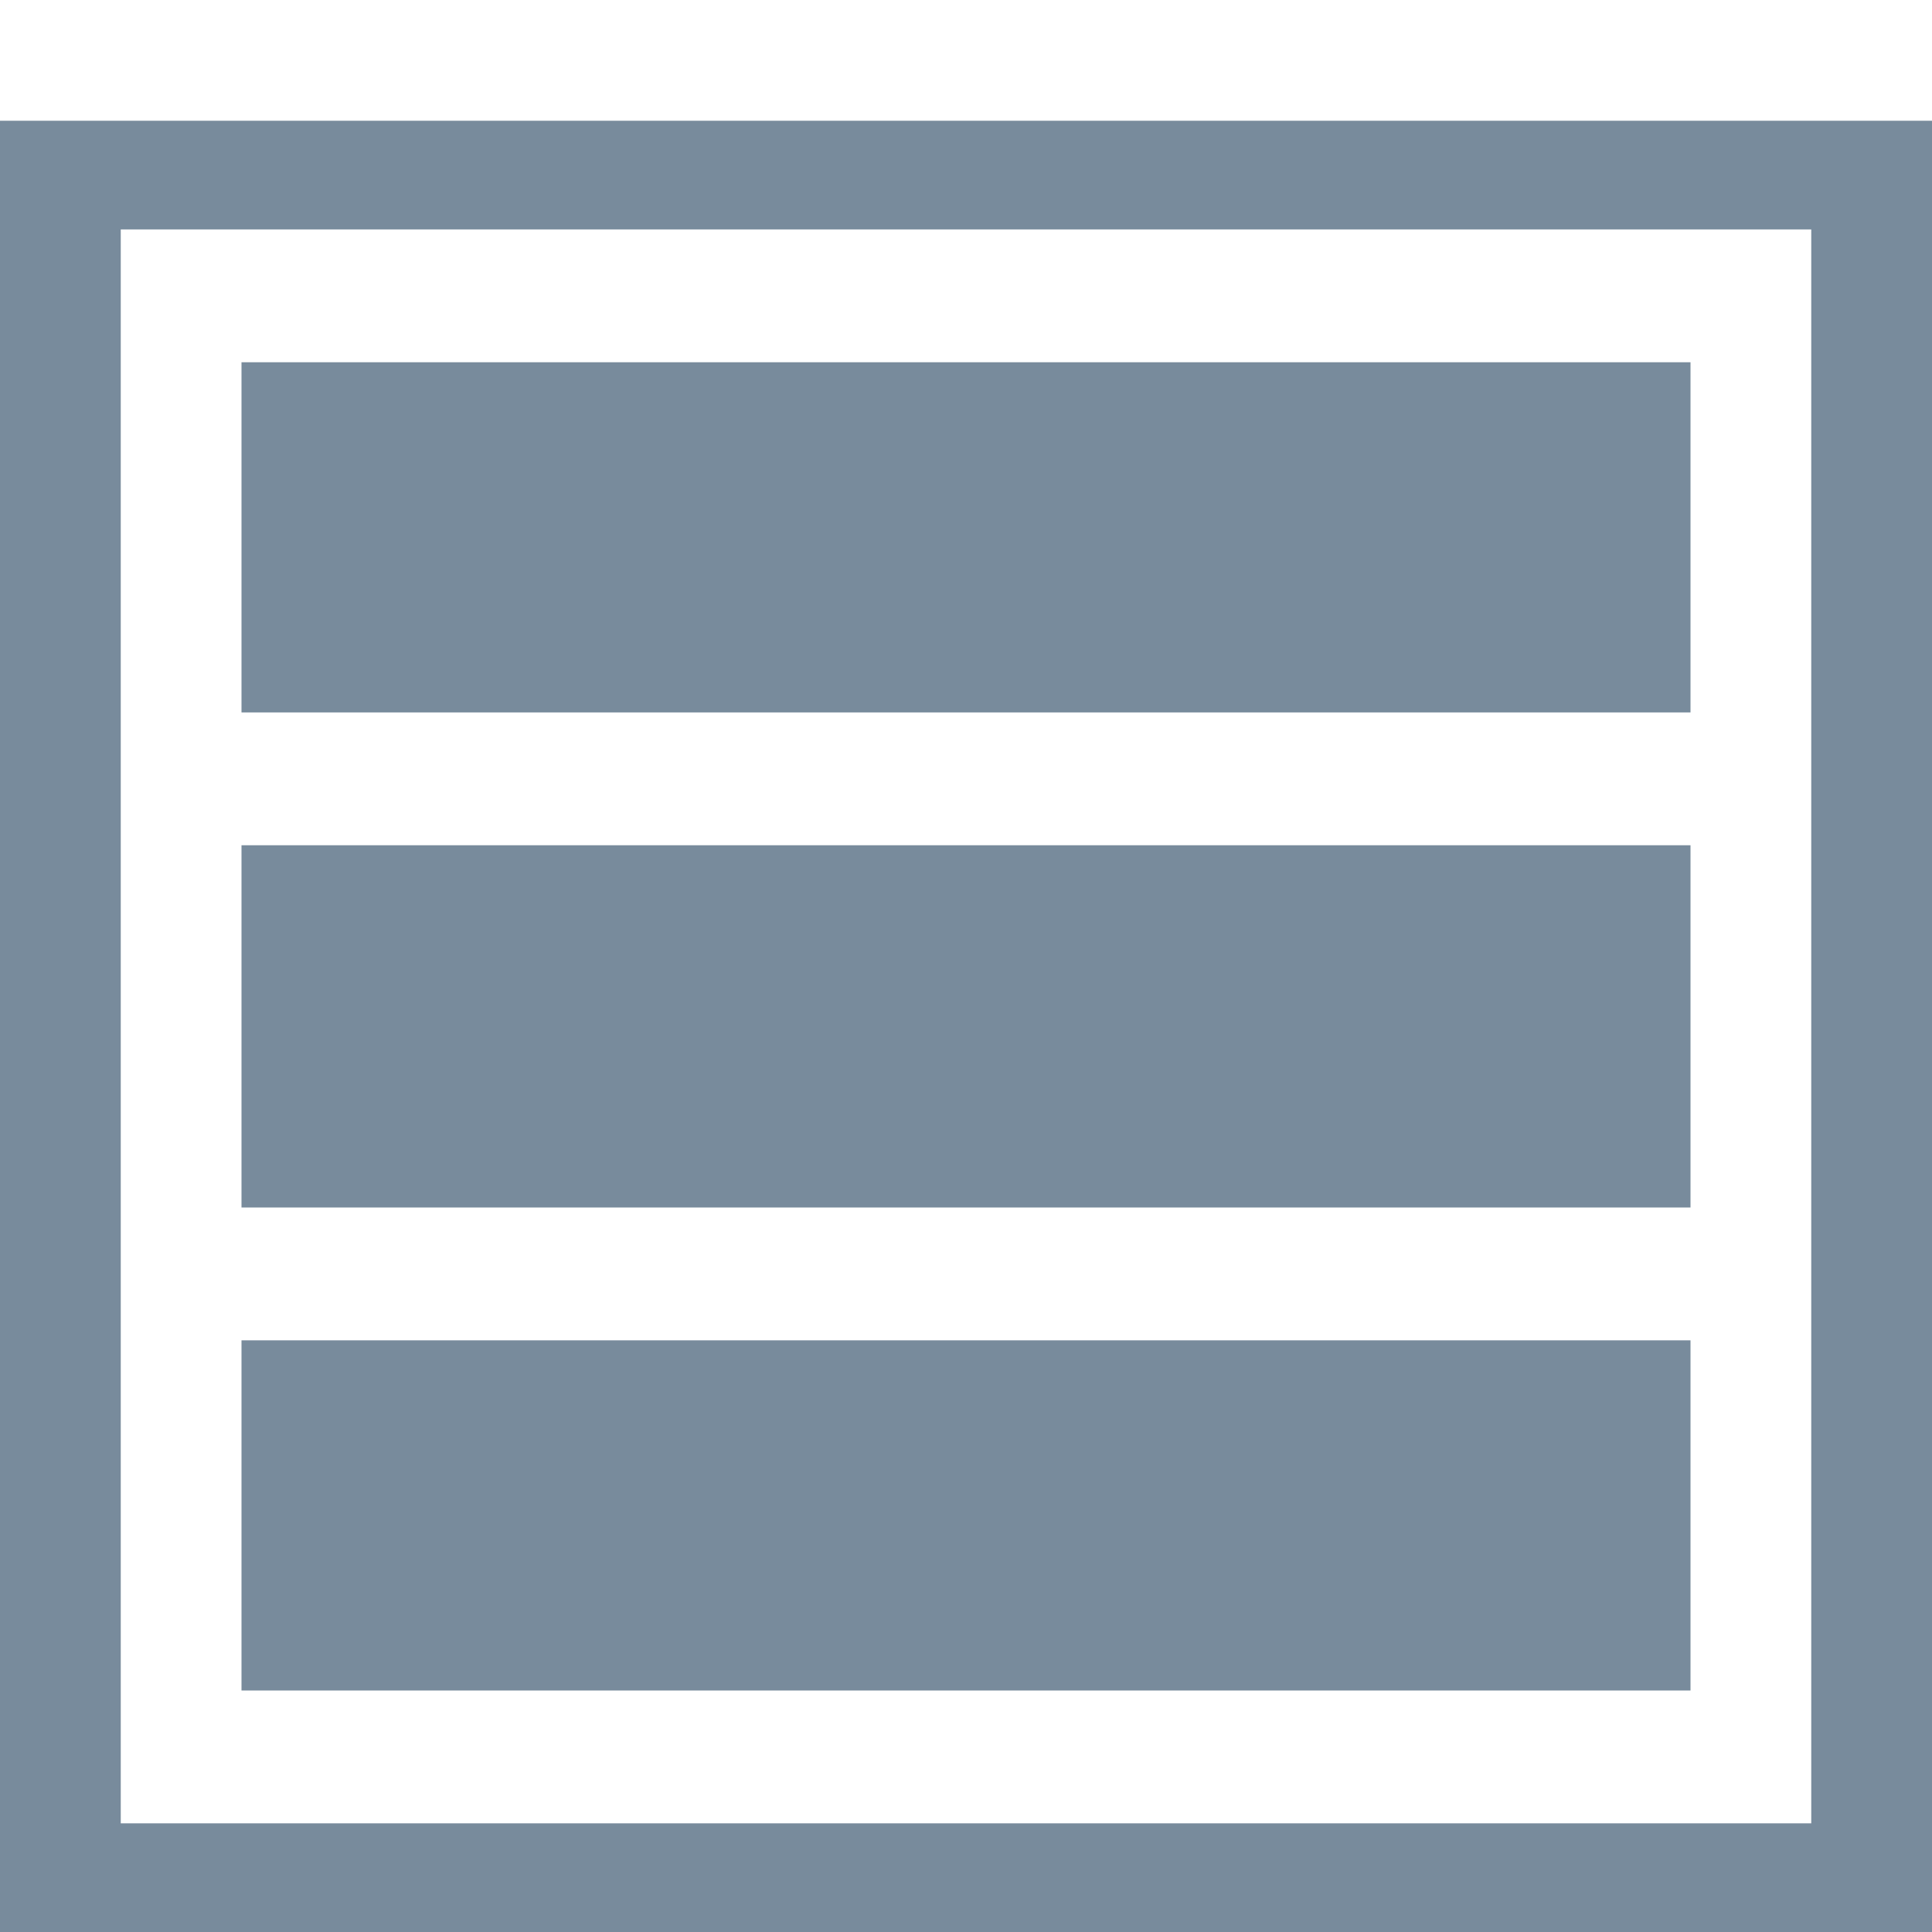 <?xml version="1.0" encoding="utf-8"?>
<!-- Generator: Adobe Illustrator 22.1.0, SVG Export Plug-In . SVG Version: 6.00 Build 0)  -->
<svg version="1.2" baseProfile="tiny" id="katman_1"
	 xmlns="http://www.w3.org/2000/svg" xmlns:xlink="http://www.w3.org/1999/xlink" x="0px" y="0px" viewBox="0 0 16 16"
	 xml:space="preserve">
<rect x="2" y="11.1" fill="#788B9C" width="12" height="2.9"/>
<rect x="2" y="7" fill="#788B9C" width="12" height="3"/>
<rect x="2" y="3" fill="#788B9C" width="12" height="2.9"/>
<path fill="#788B9C" d="M0,1v15h16V1H0z M15,15.1H1V1.9h14V15.1z"/>
</svg>
